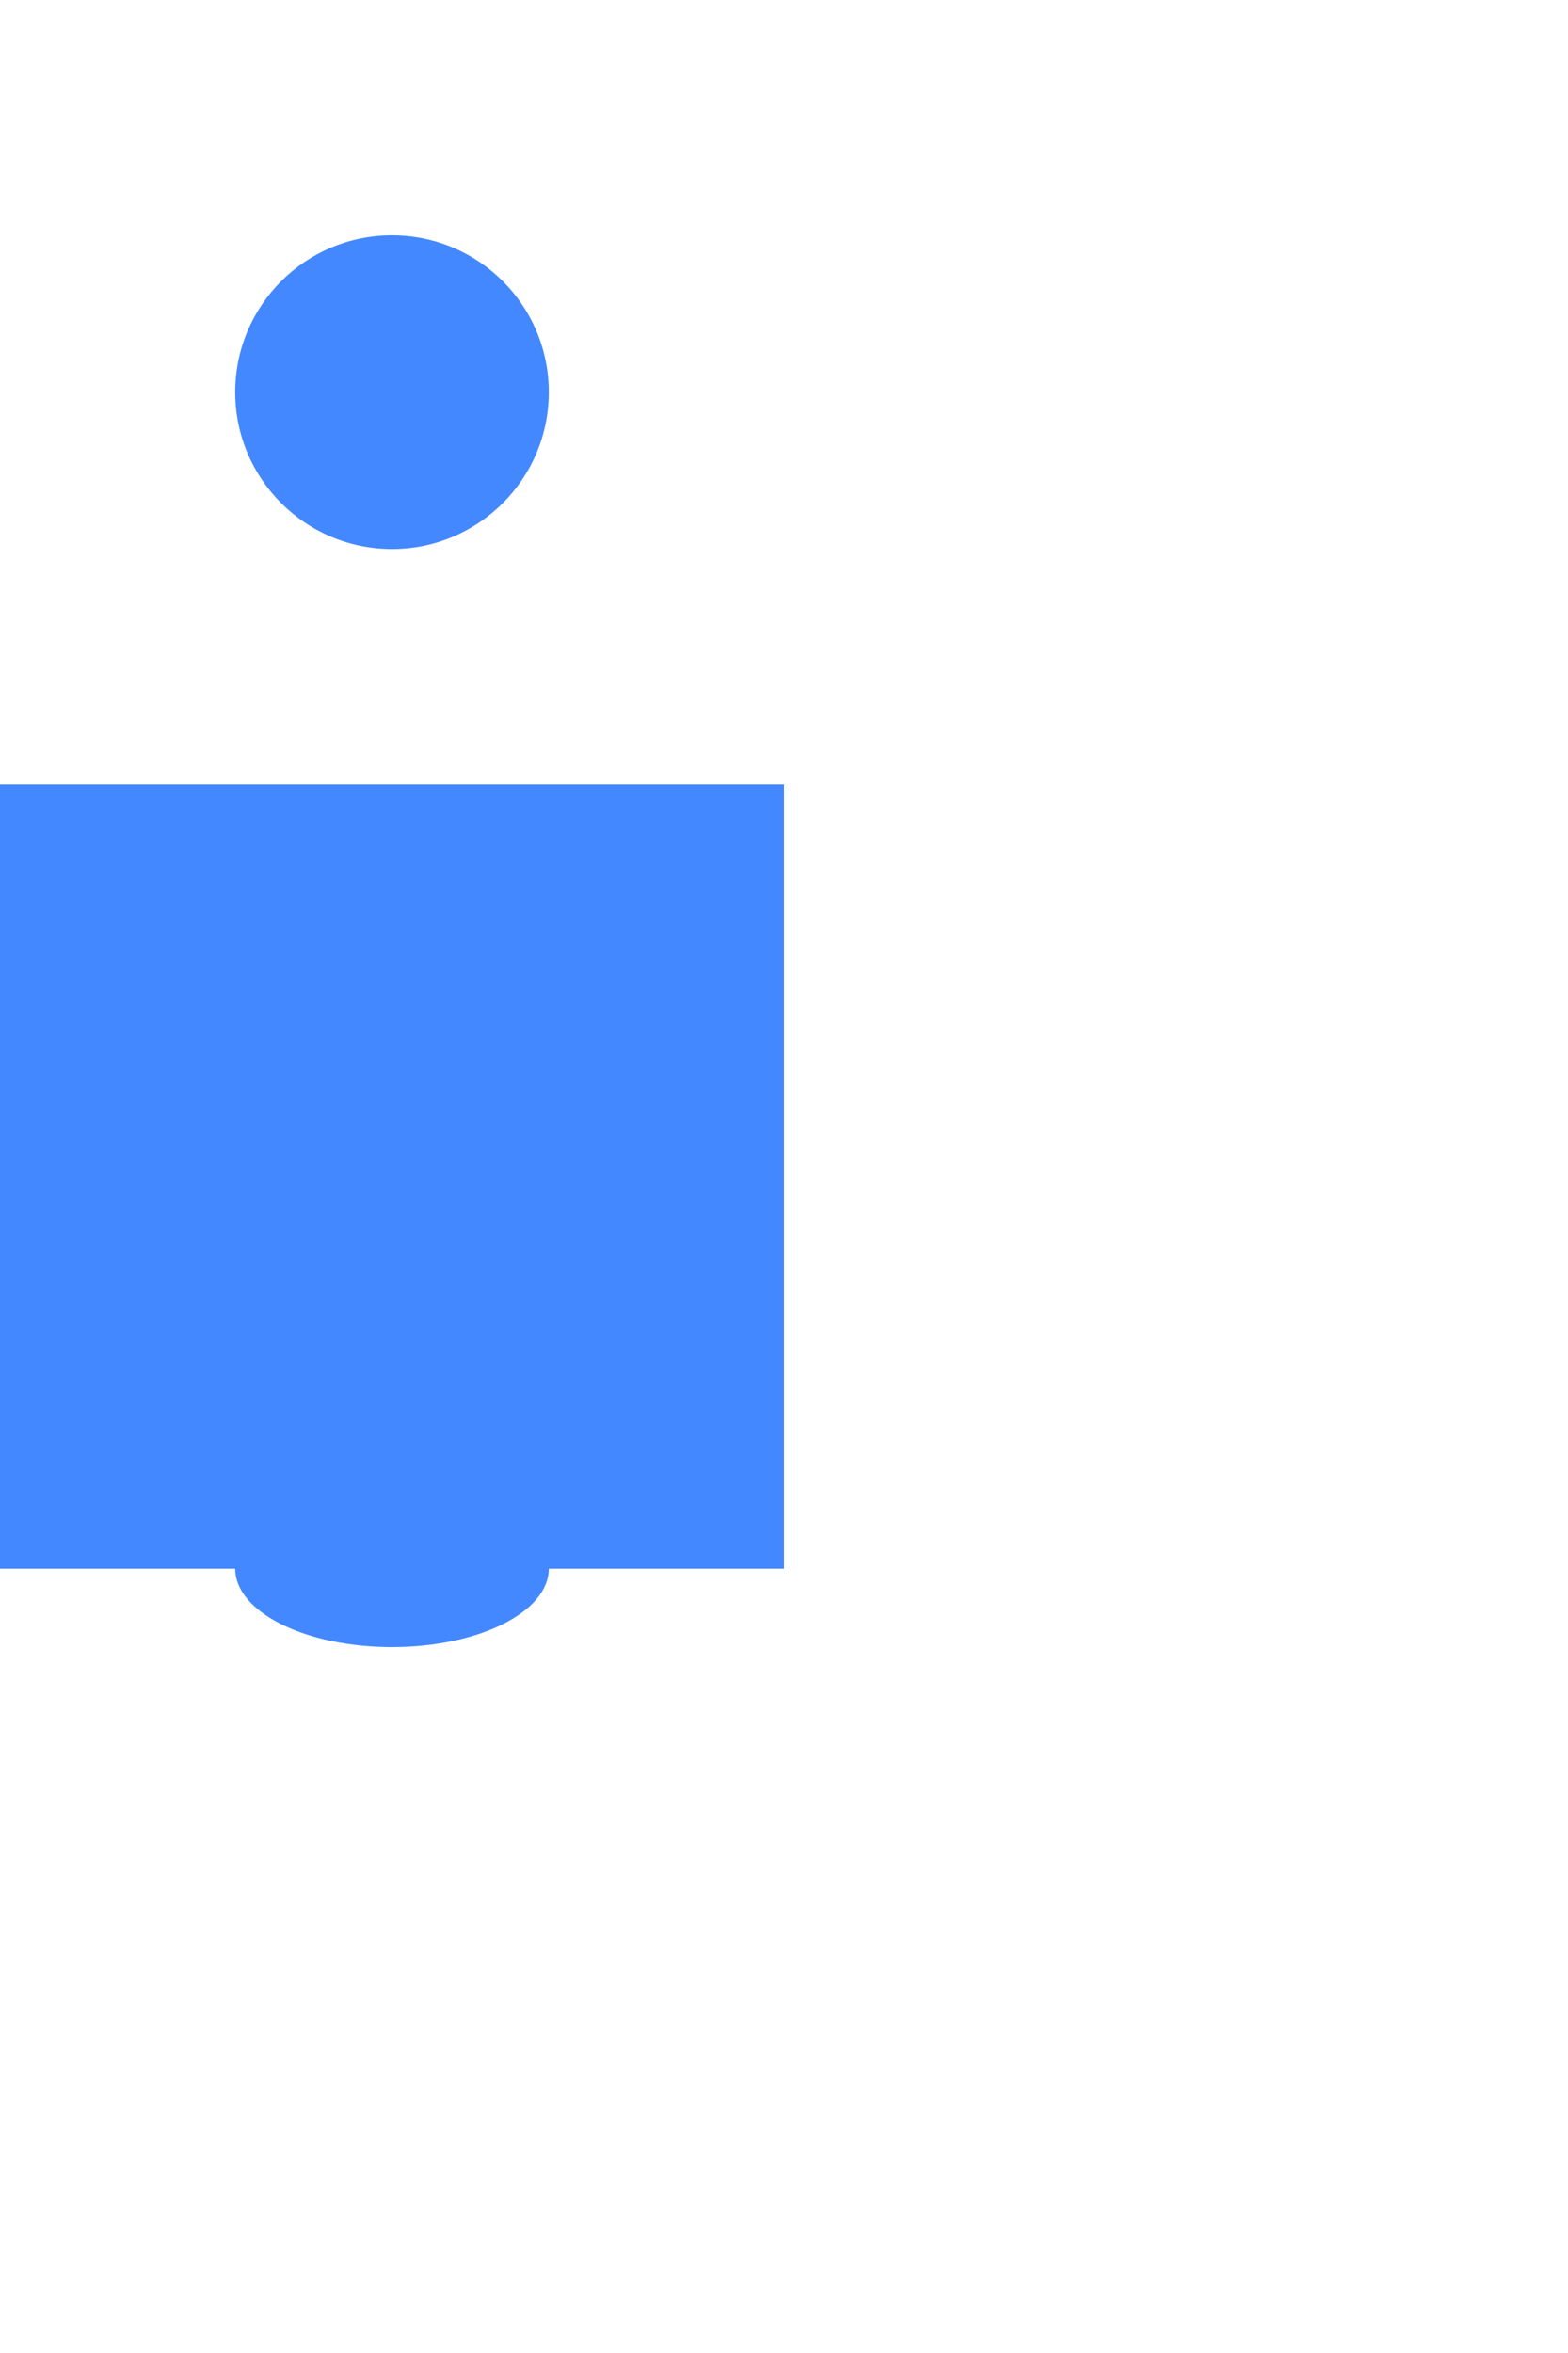 ﻿<?xml version="1.0" encoding="utf-8"?>
<svg viewBox="0 0 100 150" xmlns:xlink="http://www.w3.org/1999/xlink" xmlns="http://www.w3.org/2000/svg">
  <circle cx="25" cy="25" r="10" fill="#4488ff">
    <animate values="1;10;1" attributeName="r" repeatCount="indefinite" dur="2s" />
  </circle>
  <rect x="0" y="50" width="50" height="50" fill="#4488ff">
    <animate values="0;50;0" attributeName="width" repeatCount="indefinite" dur="2s" />
    <animate values="50;0;50" attributeName="height" repeatCount="indefinite" dur="2s" />
  </rect>
  <ellipse cx="25" cy="100" rx="10" ry="5" fill="#4488ff">
    <animate values="10;1;10" attributeName="rx" repeatCount="indefinite" dur="2s" />
    <animate values="5;10;5" attributeName="ry" repeatCount="indefinite" dur="2s" />
  </ellipse>
</svg>